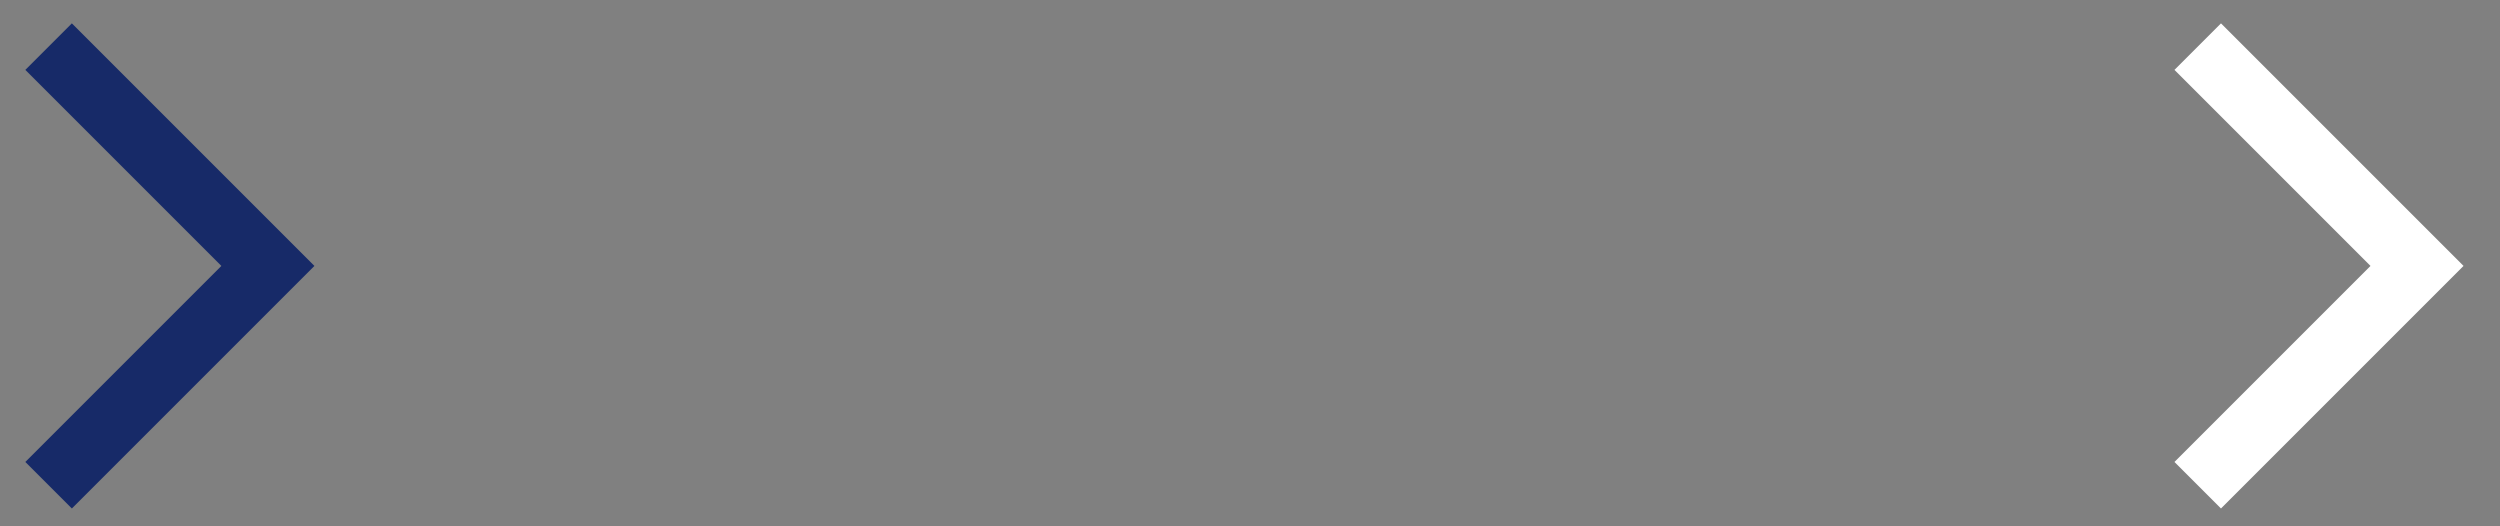 <svg width="57" height="12" viewBox="0 0 57 12" fill="none" xmlns="http://www.w3.org/2000/svg">
<rect x="0" y="0" width="57" height="12" fill="#808080" stroke="none"/>
<path d="M1.108 1.063L6.108 6.063L1.108 11.063" stroke="#172A68" stroke-width="1.5"/>
<path d="M50.108 1.063L55.108 6.063L50.108 11.063" stroke="white" stroke-width="1.5"/>
</svg>